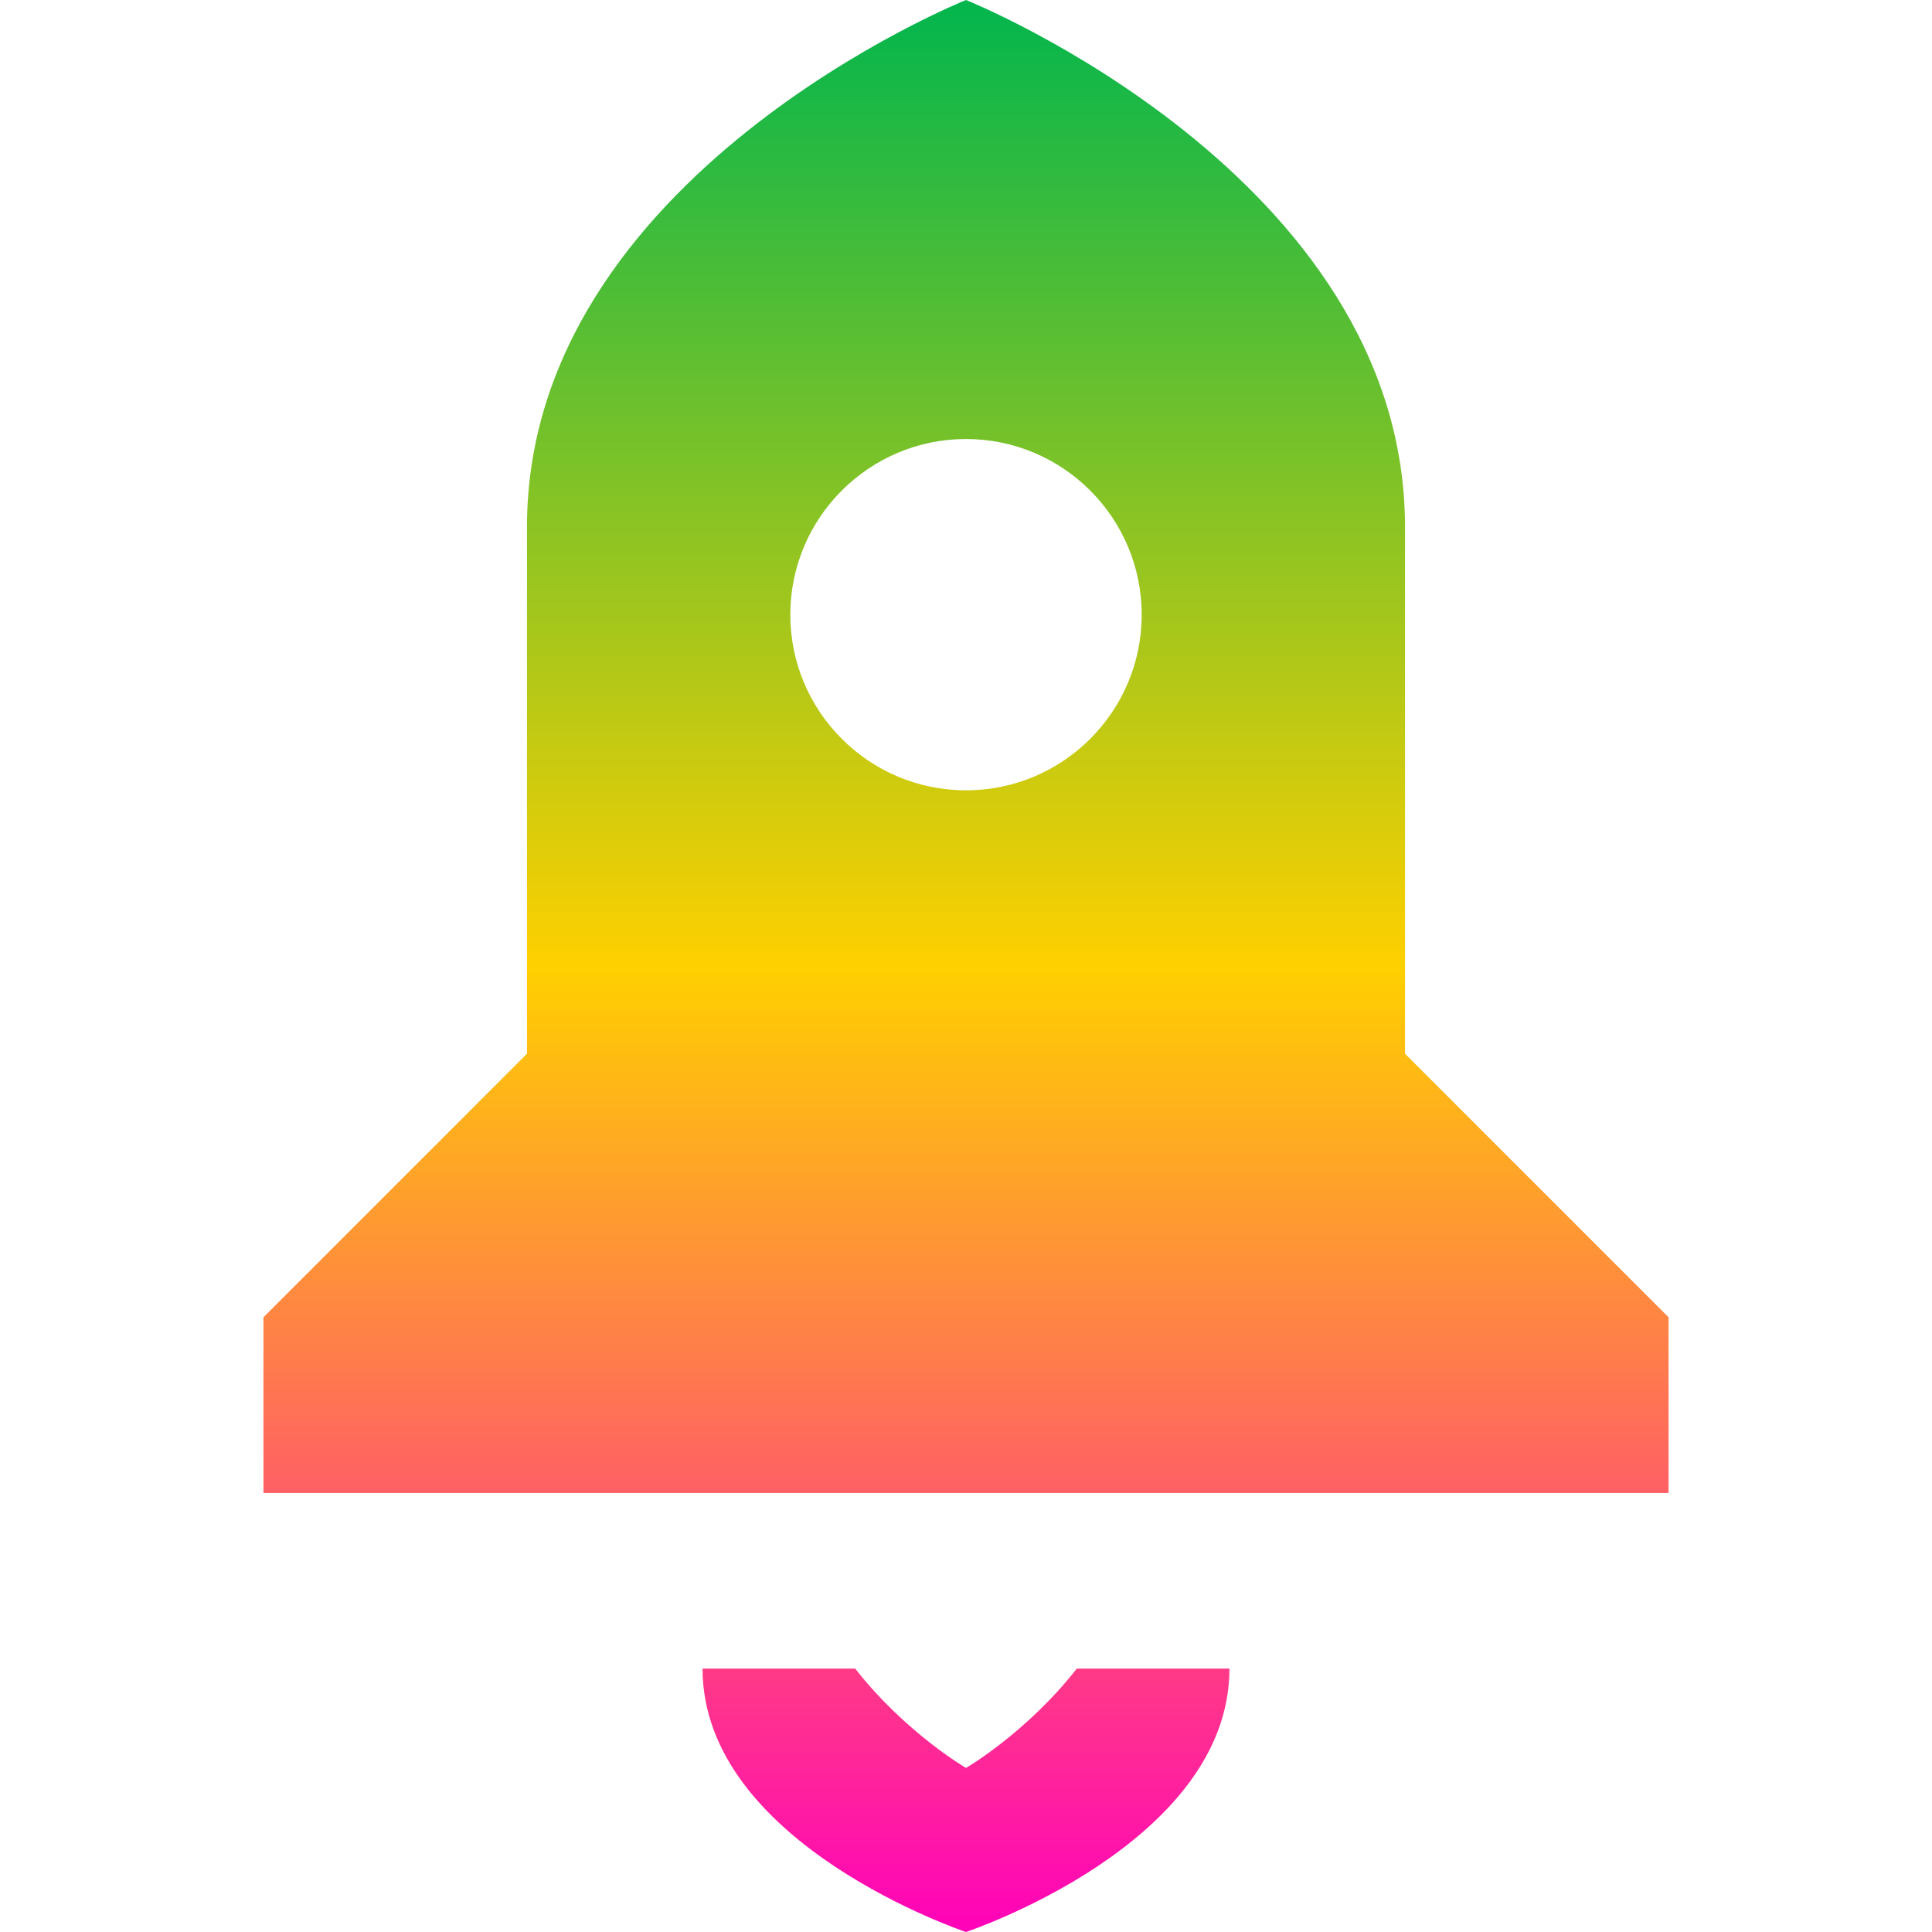<svg xmlns="http://www.w3.org/2000/svg" xmlns:xlink="http://www.w3.org/1999/xlink" width="64" height="64" viewBox="0 0 64 64" version="1.1"><defs><linearGradient id="linear0" x1="0%" x2="0%" y1="0%" y2="100%"><stop offset="0%" style="stop-color:#00b54e; stop-opacity:1"/><stop offset="50%" style="stop-color:#ffd000; stop-opacity:1"/><stop offset="100%" style="stop-color:#ff00bb; stop-opacity:1"/></linearGradient></defs><g id="surface1"><path style=" stroke:none;fill-rule:nonzero;fill:url(#linear0);" d="M 32 0 C 32 0 17.457 5.82 17.457 17.457 L 17.457 34.906 L 8.727 43.637 L 8.727 49.457 L 55.273 49.457 L 55.273 43.637 L 46.543 34.906 L 46.543 17.457 C 46.543 5.82 32 0 32 0 Z M 32 14.543 C 35.211 14.543 37.82 17.152 37.82 20.363 C 37.82 23.574 35.211 26.18 32 26.18 C 28.789 26.18 26.18 23.574 26.18 20.363 C 26.18 17.152 28.789 14.543 32 14.543 Z M 23.273 55.273 C 23.273 61.094 32 64 32 64 C 32 64 40.727 61.094 40.727 55.273 L 35.672 55.273 C 34.012 57.395 32 58.566 32 58.566 C 32 58.566 29.988 57.395 28.328 55.273 Z M 23.273 55.273 "/></g></svg>
